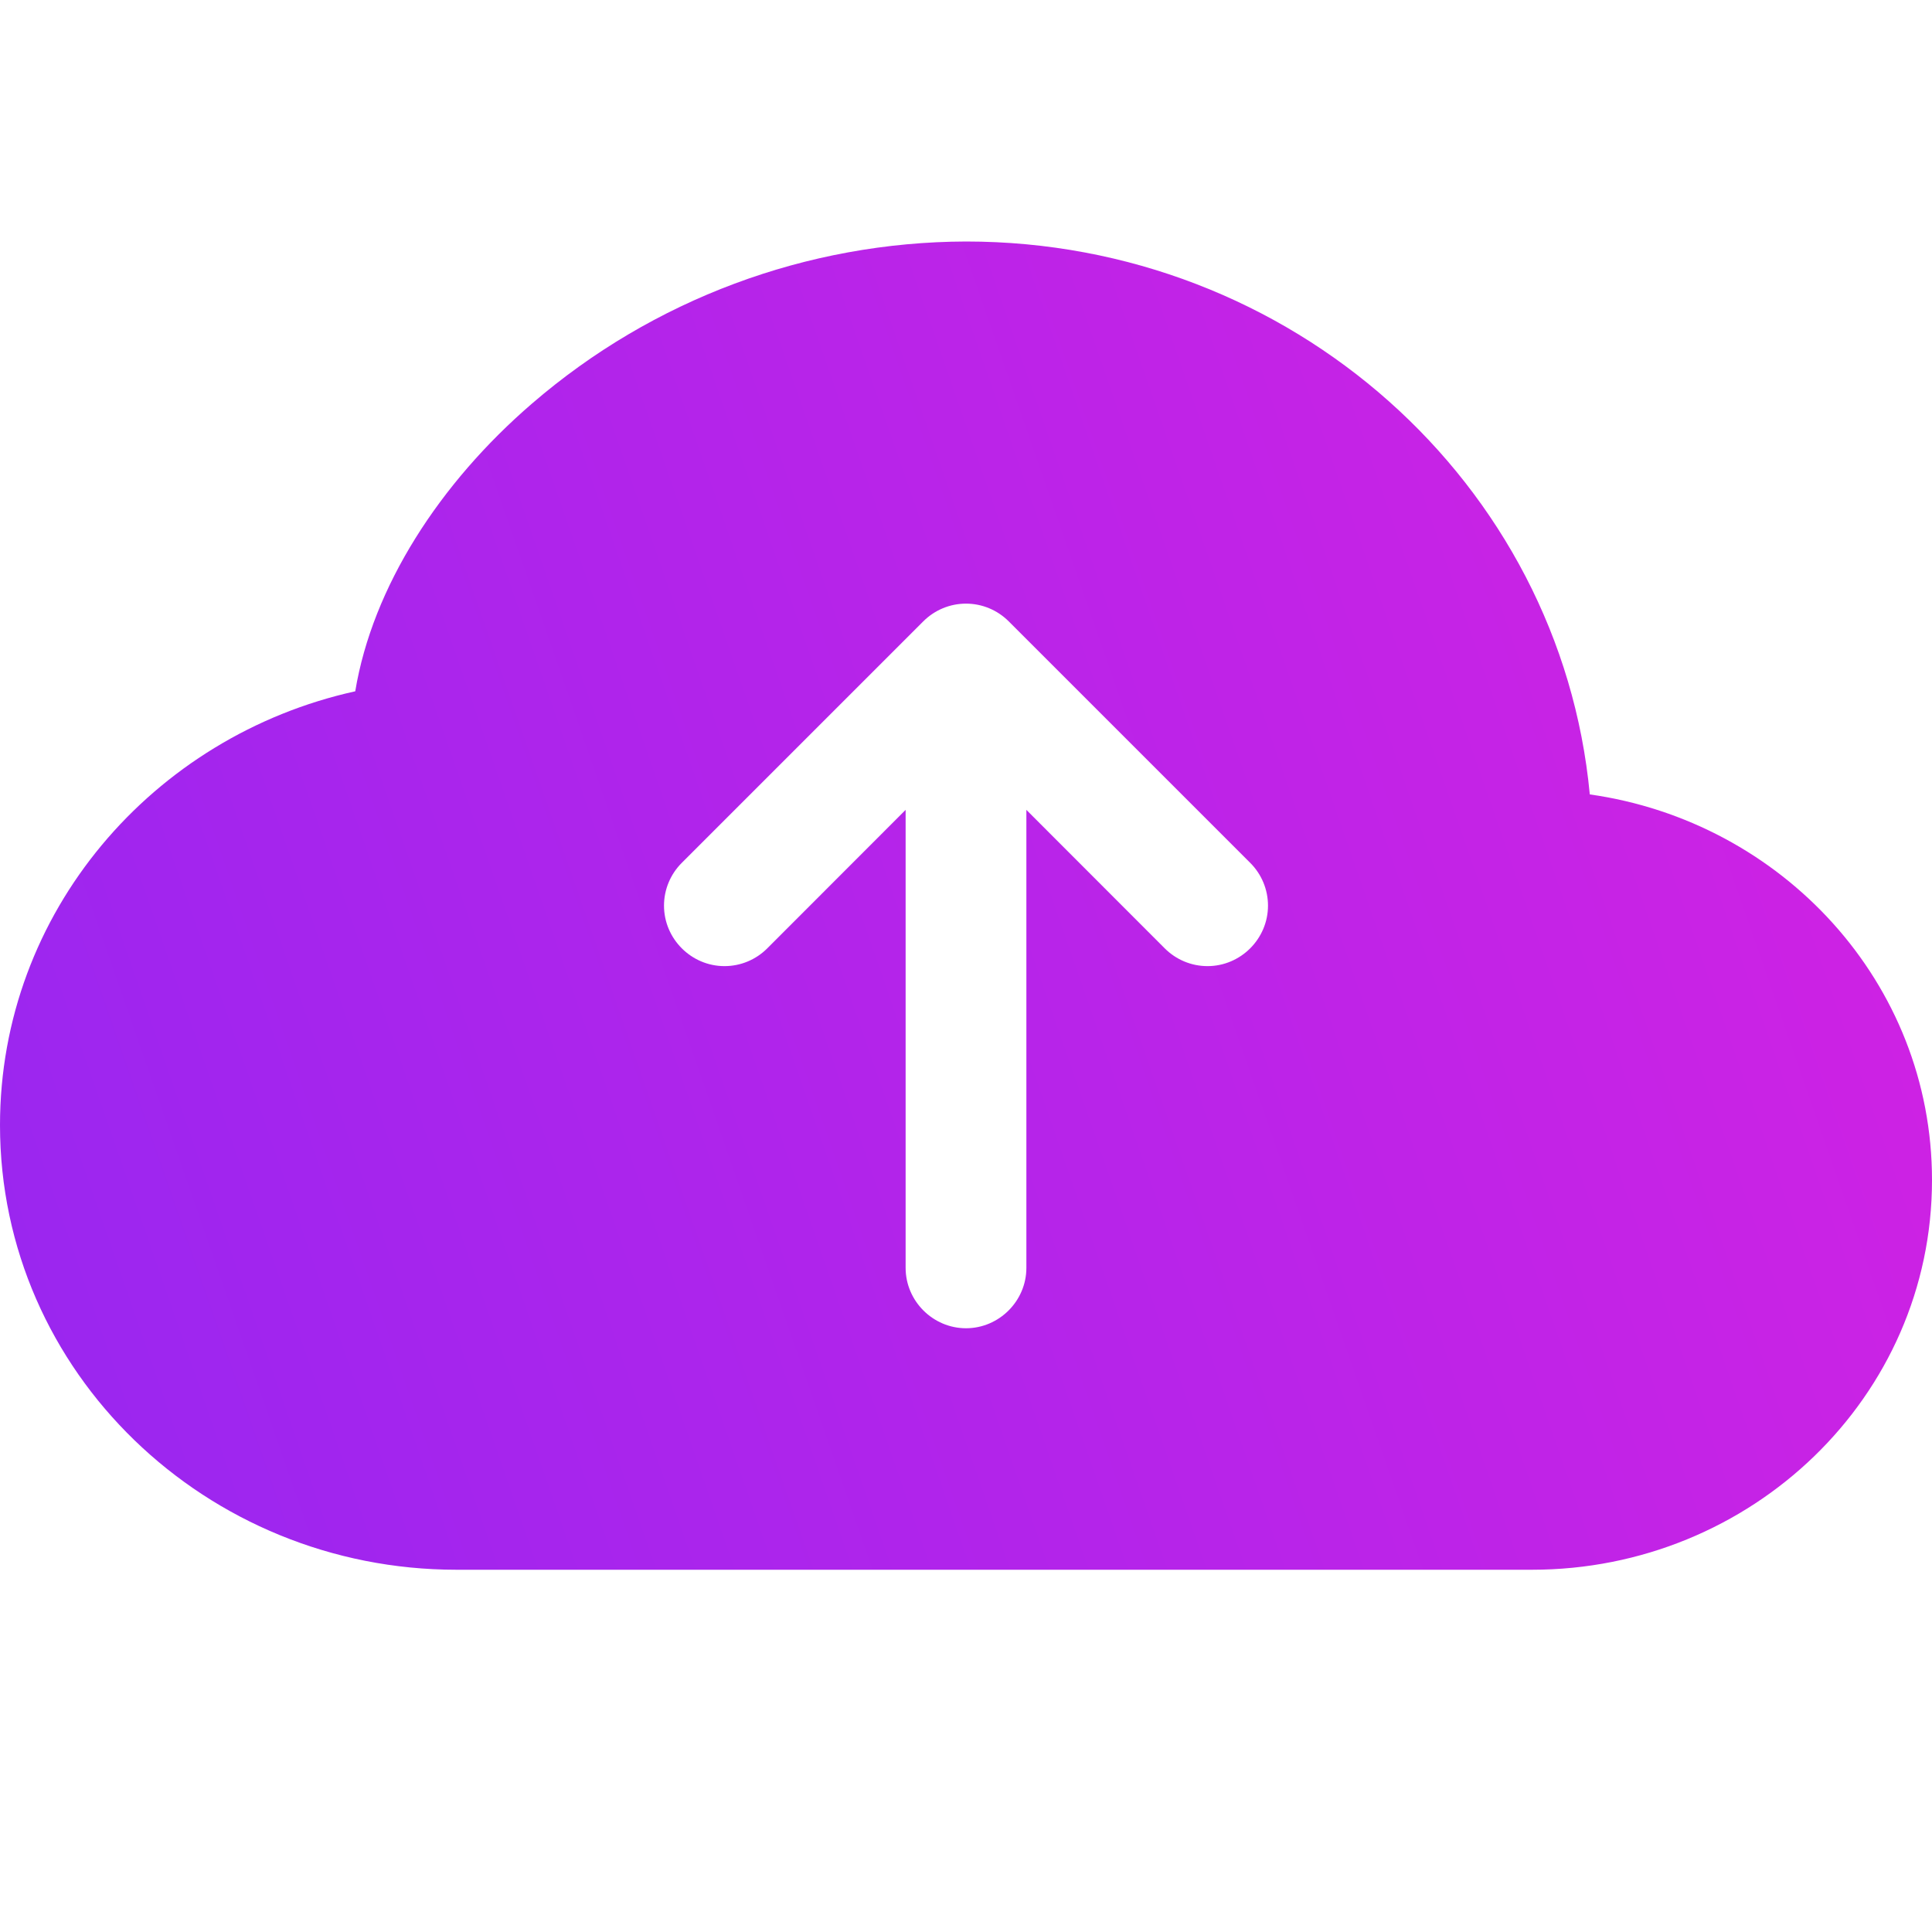 <?xml version="1.0" encoding="UTF-8" standalone="no"?>
<!DOCTYPE svg PUBLIC "-//W3C//DTD SVG 1.1//EN" "http://www.w3.org/Graphics/SVG/1.1/DTD/svg11.dtd">
<svg width="100%" height="100%" viewBox="0 0 16 16" version="1.1" xmlns="http://www.w3.org/2000/svg" xmlns:xlink="http://www.w3.org/1999/xlink" xml:space="preserve" xmlns:serif="http://www.serif.com/" style="fill-rule:evenodd;clip-rule:evenodd;stroke-linejoin:round;stroke-miterlimit:2;">
    <path d="M8,2C6.681,2.004 5.405,2.48 4.406,3.342C3.64,4.002 3.085,4.862 2.942,5.725C1.266,6.095 0,7.555 0,9.318C0,11.366 1.708,13 3.781,13L12.687,13C14.502,13 16,11.57 16,9.773C16,8.137 14.758,6.804 13.166,6.579C12.923,3.999 10.69,2 8,2ZM10.354,7.146C10.448,7.24 10.501,7.367 10.501,7.5C10.501,7.775 10.275,8.001 10,8.001C9.867,8.001 9.74,7.948 9.646,7.854L8.5,6.707L8.5,10.5C8.5,10.774 8.274,11 8,11C7.726,11 7.5,10.774 7.5,10.5L7.5,6.707L6.354,7.854C6.26,7.948 6.133,8.001 6,8.001C5.725,8.001 5.499,7.775 5.499,7.5C5.499,7.367 5.552,7.24 5.646,7.146L7.646,5.146C7.74,5.052 7.867,4.999 8,4.999C8.133,4.999 8.26,5.052 8.354,5.146L10.354,7.146Z" style="fill:url(#_Linear1);fill-rule:nonzero;"/>
    <defs>
        <linearGradient id="_Linear1" x1="0" y1="0" x2="1" y2="0" gradientUnits="userSpaceOnUse" gradientTransform="matrix(16,-5.676,5.676,16,0,11.47)"><stop offset="0" style="stop-color:rgb(153,38,240);stop-opacity:1"/><stop offset="1" style="stop-color:rgb(209,34,227);stop-opacity:1"/></linearGradient>
    </defs>
</svg>
